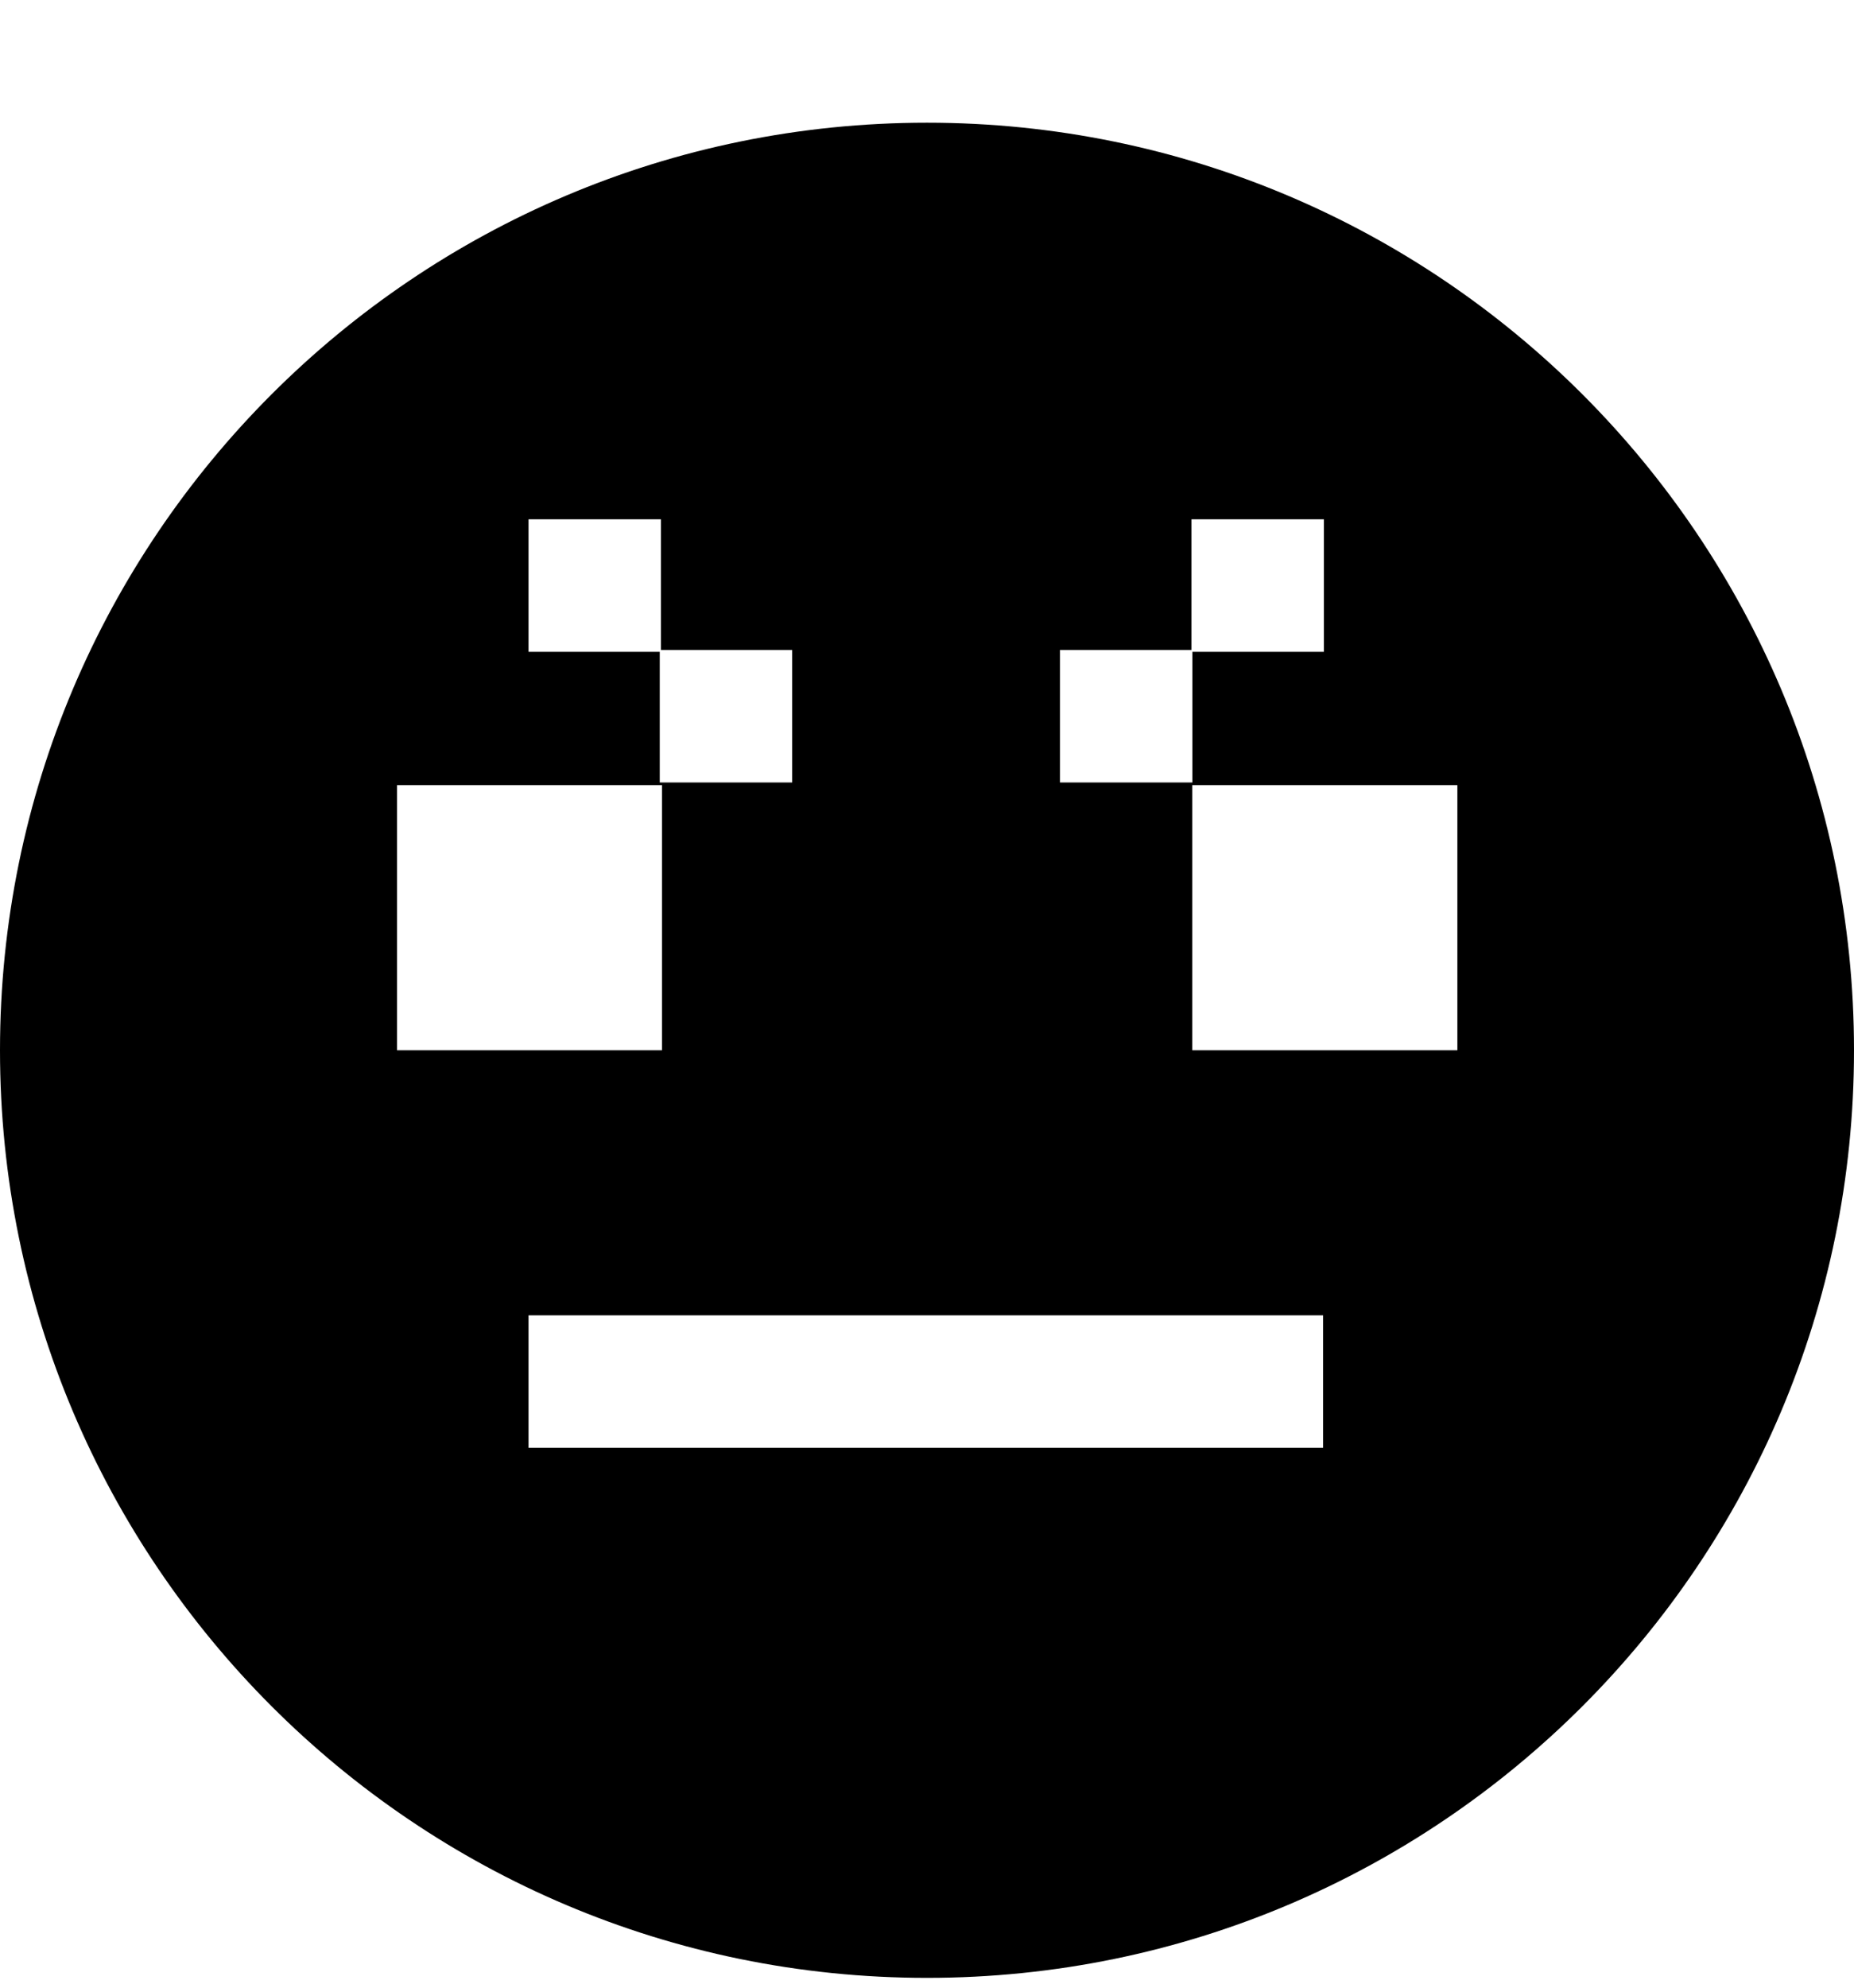 <svg width="14" height="15" viewBox="0 0 14 15" fill="none" xmlns="http://www.w3.org/2000/svg">
<path fill-rule="evenodd" clip-rule="evenodd" d="M7 14.926C10.866 14.926 14 11.792 14 7.926C14 4.06 10.866 0.926 7 0.926C3.134 0.926 0 4.06 0 7.926C0 11.792 3.134 14.926 7 14.926ZM9.991 9.926H3.991V10.926H9.991V9.926ZM3.991 3.919H4.991V4.905H5.982V5.905H4.982V4.919H3.991V3.919ZM9.997 3.919H8.997V4.905H8.004V5.905H9.004V4.919H9.997V3.919ZM9.003 5.925H11.005V7.926H9.003V5.925ZM4.999 5.925H2.998V7.926H4.999V5.925Z" fill="black"/>
</svg>

